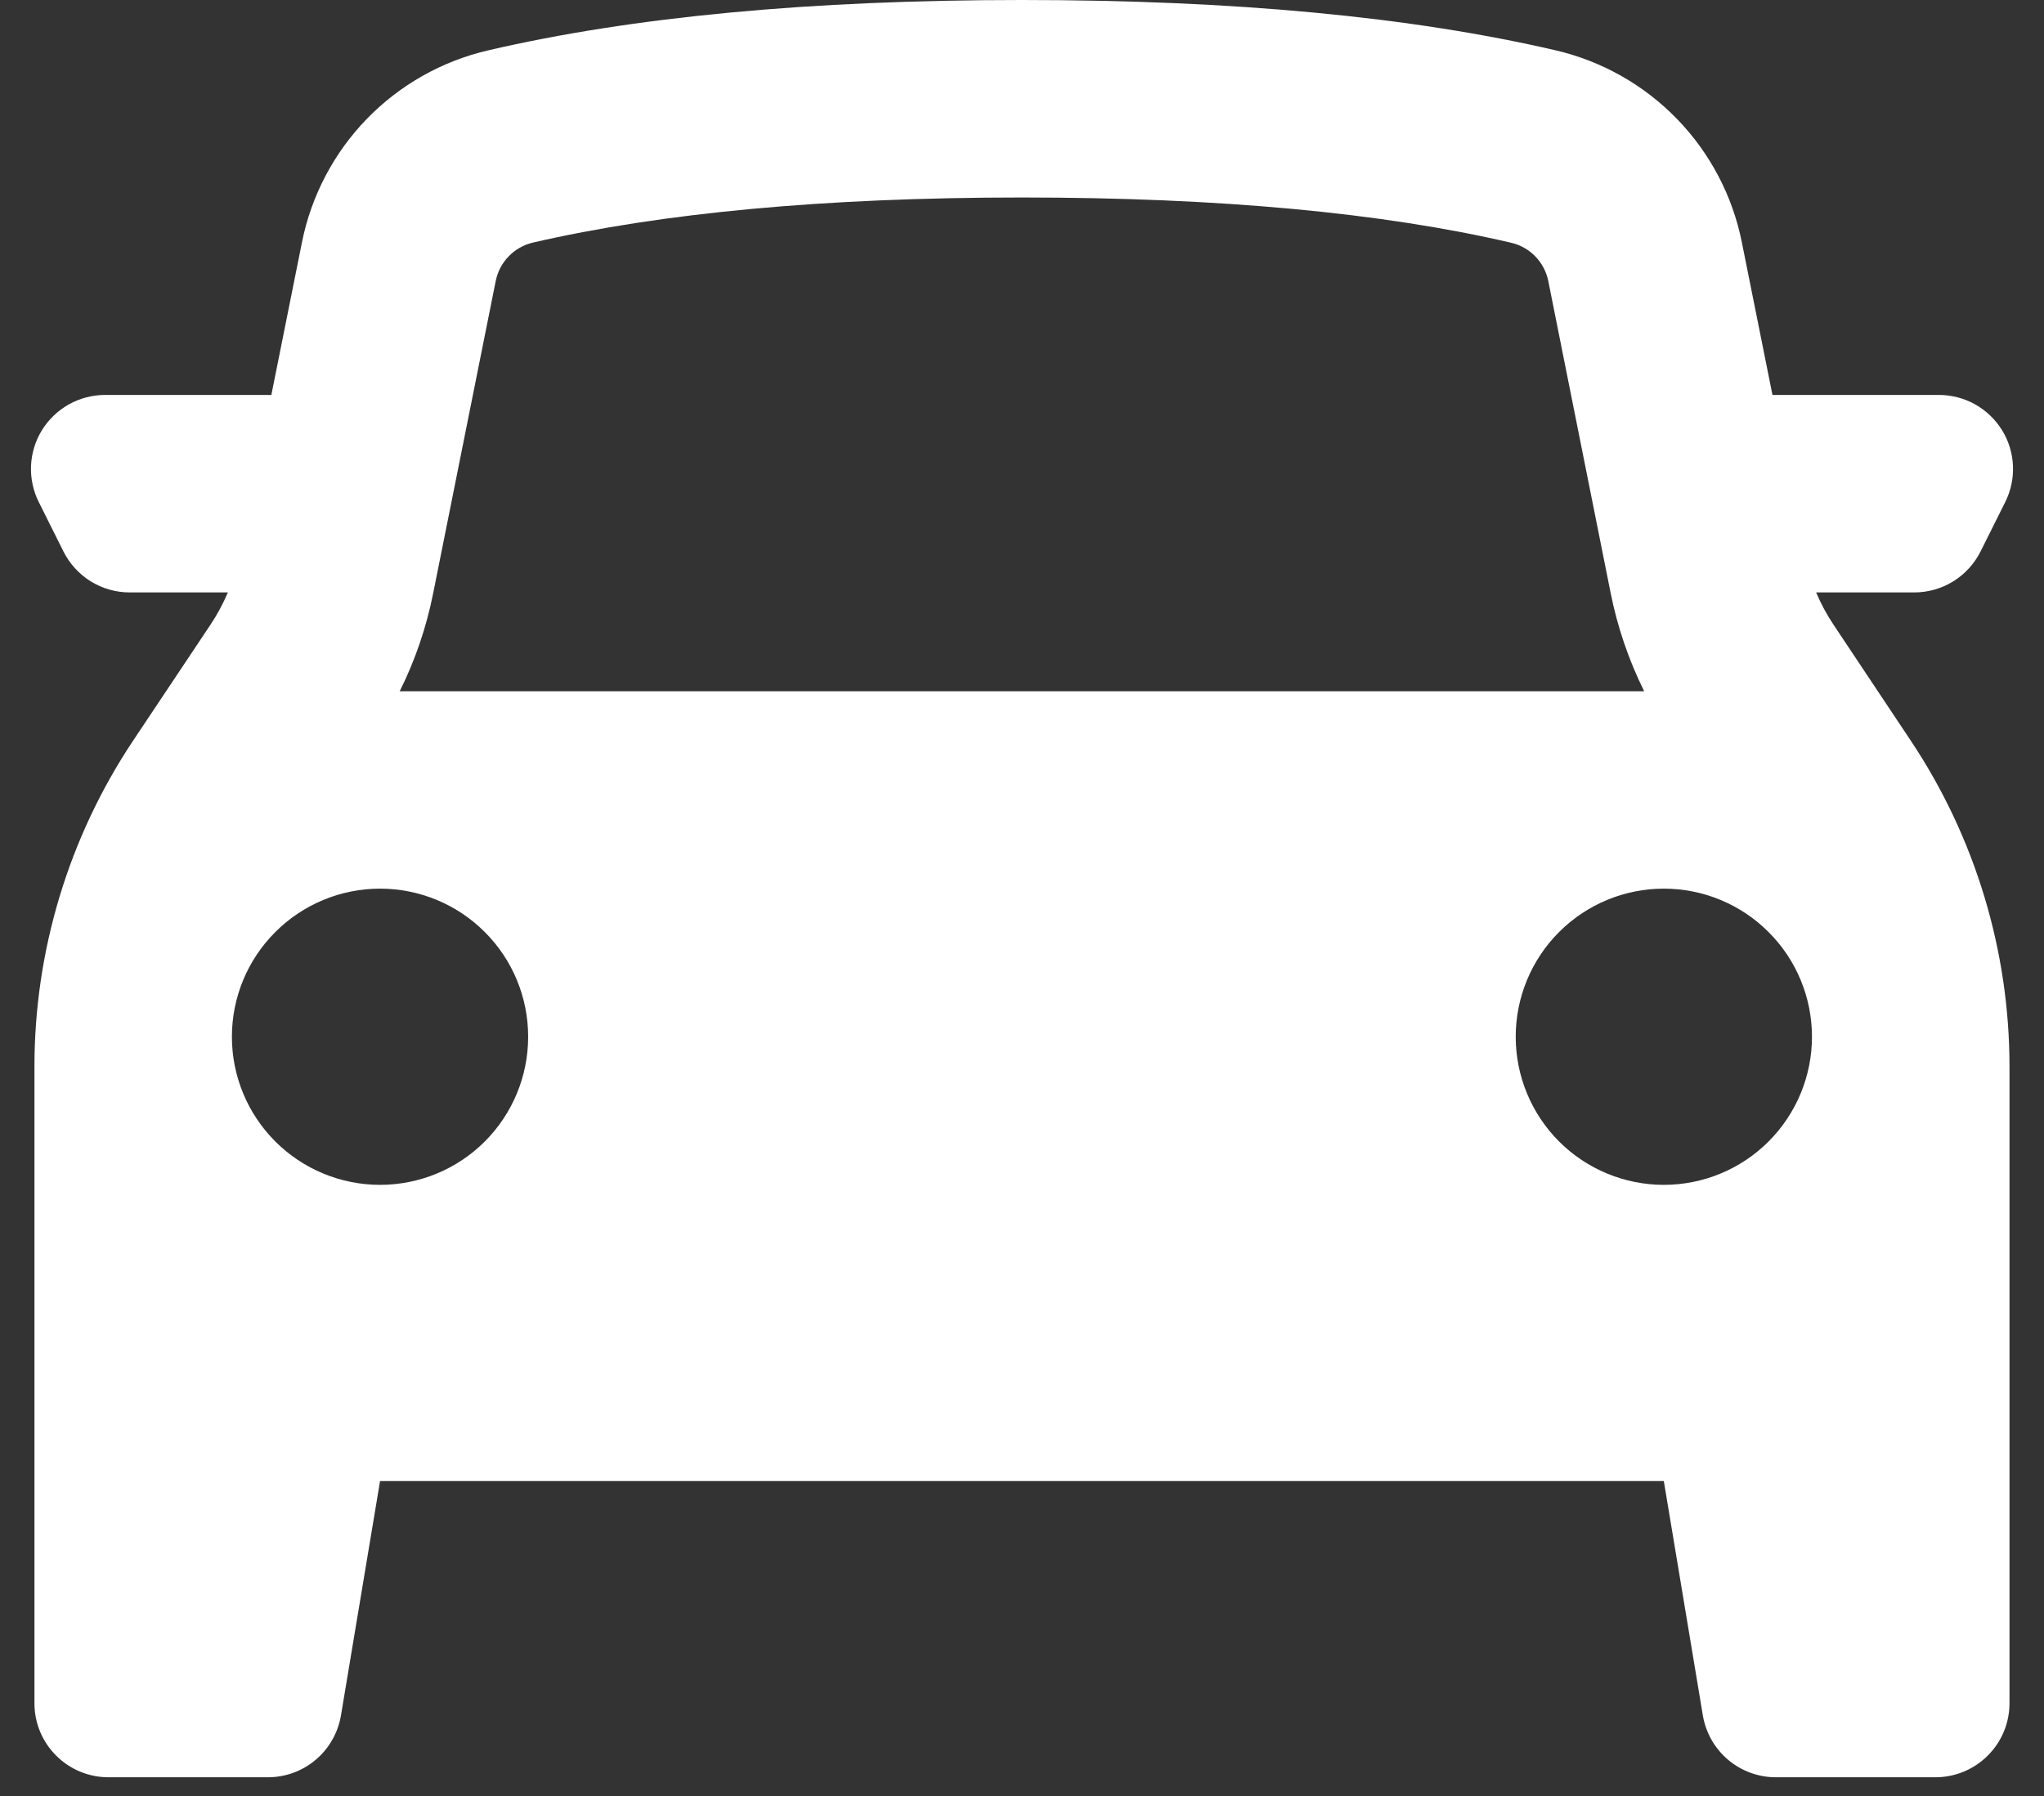 <svg width="33" height="29" viewBox="0 0 33 29" fill="none" xmlns="http://www.w3.org/2000/svg">
<rect x="0" y="0" width="33" height="29" fill="#333333" stroke="none"/>
<path id="Vector" fill-rule="evenodd" clip-rule="evenodd" d="M0.556 17.224V27.502C0.556 28.163 1.091 28.698 1.752 28.698H4.325C4.608 28.698 4.882 28.598 5.098 28.415C5.314 28.232 5.458 27.978 5.505 27.698L6.136 23.915H26.862L27.492 27.698C27.539 27.978 27.683 28.232 27.899 28.415C28.115 28.598 28.389 28.698 28.672 28.698H31.247C31.564 28.698 31.868 28.572 32.092 28.348C32.317 28.124 32.443 27.82 32.443 27.502V17.224C32.443 15.349 31.888 13.517 30.848 11.958L29.605 10.092C29.494 9.926 29.399 9.75 29.321 9.566H30.906C31.128 9.566 31.346 9.504 31.535 9.387C31.724 9.27 31.876 9.103 31.976 8.904L32.374 8.107C32.465 7.925 32.508 7.723 32.499 7.519C32.49 7.316 32.429 7.118 32.322 6.945C32.215 6.772 32.065 6.629 31.887 6.529C31.71 6.43 31.509 6.378 31.306 6.377H28.616L28.122 3.913C27.972 3.162 27.608 2.47 27.075 1.921C26.542 1.371 25.862 0.987 25.117 0.813C22.786 0.271 19.913 0 16.499 0C13.084 0 10.213 0.271 7.882 0.813C7.136 0.986 6.455 1.371 5.922 1.92C5.389 2.47 5.025 3.162 4.875 3.913L4.381 6.377H1.694C1.49 6.378 1.29 6.43 1.113 6.529C0.935 6.629 0.785 6.772 0.678 6.945C0.571 7.118 0.51 7.316 0.501 7.519C0.492 7.723 0.535 7.925 0.626 8.107L1.024 8.904C1.124 9.103 1.276 9.27 1.465 9.387C1.653 9.504 1.871 9.566 2.093 9.566H3.679C3.601 9.75 3.506 9.926 3.395 10.092L2.15 11.958C1.111 13.517 0.556 15.349 0.556 17.224ZM26.003 9.572C26.113 10.124 26.295 10.658 26.545 11.162H6.453C6.704 10.66 6.885 10.126 6.995 9.572L8.003 4.539C8.033 4.389 8.105 4.25 8.212 4.14C8.318 4.029 8.455 3.952 8.604 3.917C10.674 3.439 13.31 3.189 16.499 3.189C19.688 3.189 22.325 3.437 24.394 3.919C24.544 3.953 24.68 4.03 24.787 4.14C24.894 4.25 24.967 4.389 24.997 4.539L26.003 9.572ZM6.136 19.132C6.77 19.132 7.379 18.88 7.827 18.432C8.276 17.983 8.527 17.375 8.527 16.741C8.527 16.106 8.276 15.498 7.827 15.05C7.379 14.601 6.77 14.349 6.136 14.349C5.502 14.349 4.893 14.601 4.445 15.05C3.996 15.498 3.744 16.106 3.744 16.741C3.744 17.375 3.996 17.983 4.445 18.432C4.893 18.88 5.502 19.132 6.136 19.132ZM29.254 16.741C29.254 17.375 29.002 17.983 28.553 18.432C28.105 18.88 27.497 19.132 26.862 19.132C26.228 19.132 25.62 18.88 25.171 18.432C24.723 17.983 24.471 17.375 24.471 16.741C24.471 16.106 24.723 15.498 25.171 15.05C25.62 14.601 26.228 14.349 26.862 14.349C27.497 14.349 28.105 14.601 28.553 15.05C29.002 15.498 29.254 16.106 29.254 16.741Z" fill="white"/>
</svg>
